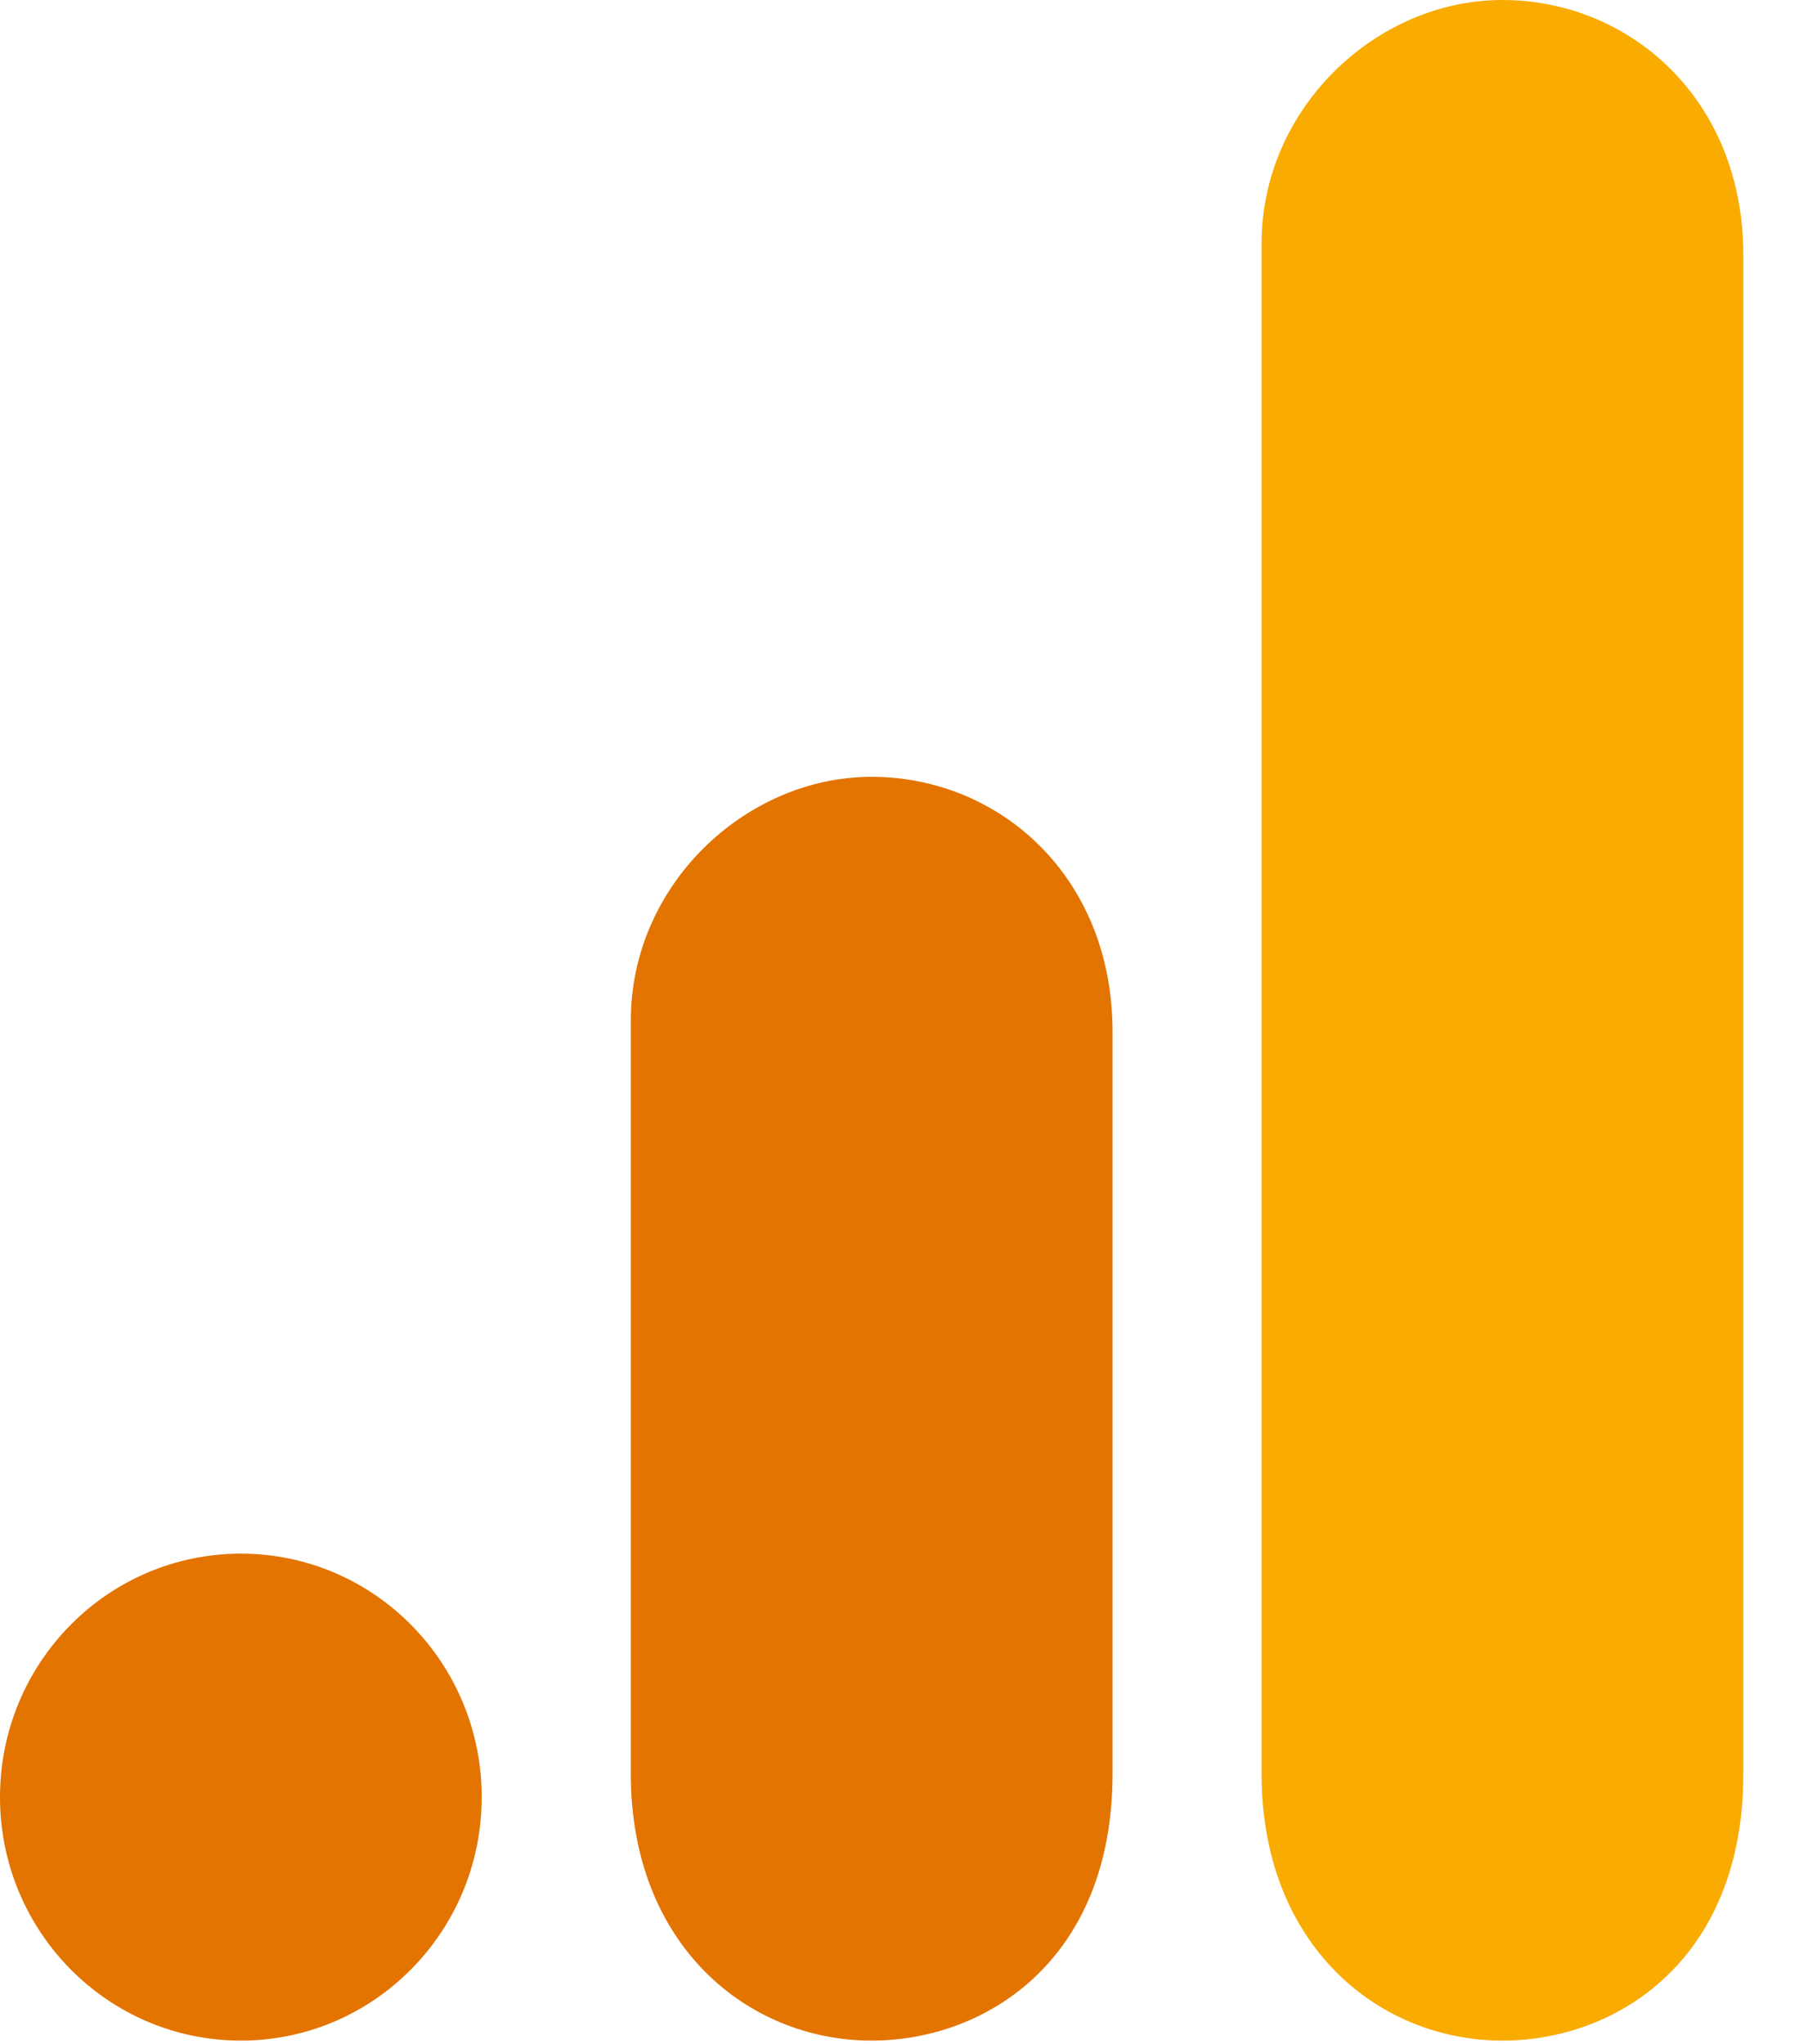 <svg width="23" height="26" viewBox="0 0 23 26" fill="none" xmlns="http://www.w3.org/2000/svg">
<path d="M16.049 3.097V22.564C16.049 24.742 17.538 25.956 19.113 25.956C20.572 25.956 22.177 24.924 22.177 22.564V3.244C22.177 1.248 20.718 0 19.113 0C17.508 0 16.049 1.376 16.049 3.097Z" fill="#F9AB00"/>
<path d="M8.025 12.978V22.564C8.025 24.742 9.513 25.956 11.089 25.956C12.548 25.956 14.153 24.923 14.153 22.564V13.125C14.153 11.129 12.694 9.881 11.089 9.881C9.484 9.881 8.025 11.257 8.025 12.978Z" fill="#E37400"/>
<path d="M3.064 25.956C4.756 25.956 6.128 24.569 6.128 22.859C6.128 21.148 4.756 19.762 3.064 19.762C1.372 19.762 0 21.148 0 22.859C0 24.569 1.372 25.956 3.064 25.956Z" fill="#E37400"/>
</svg>

